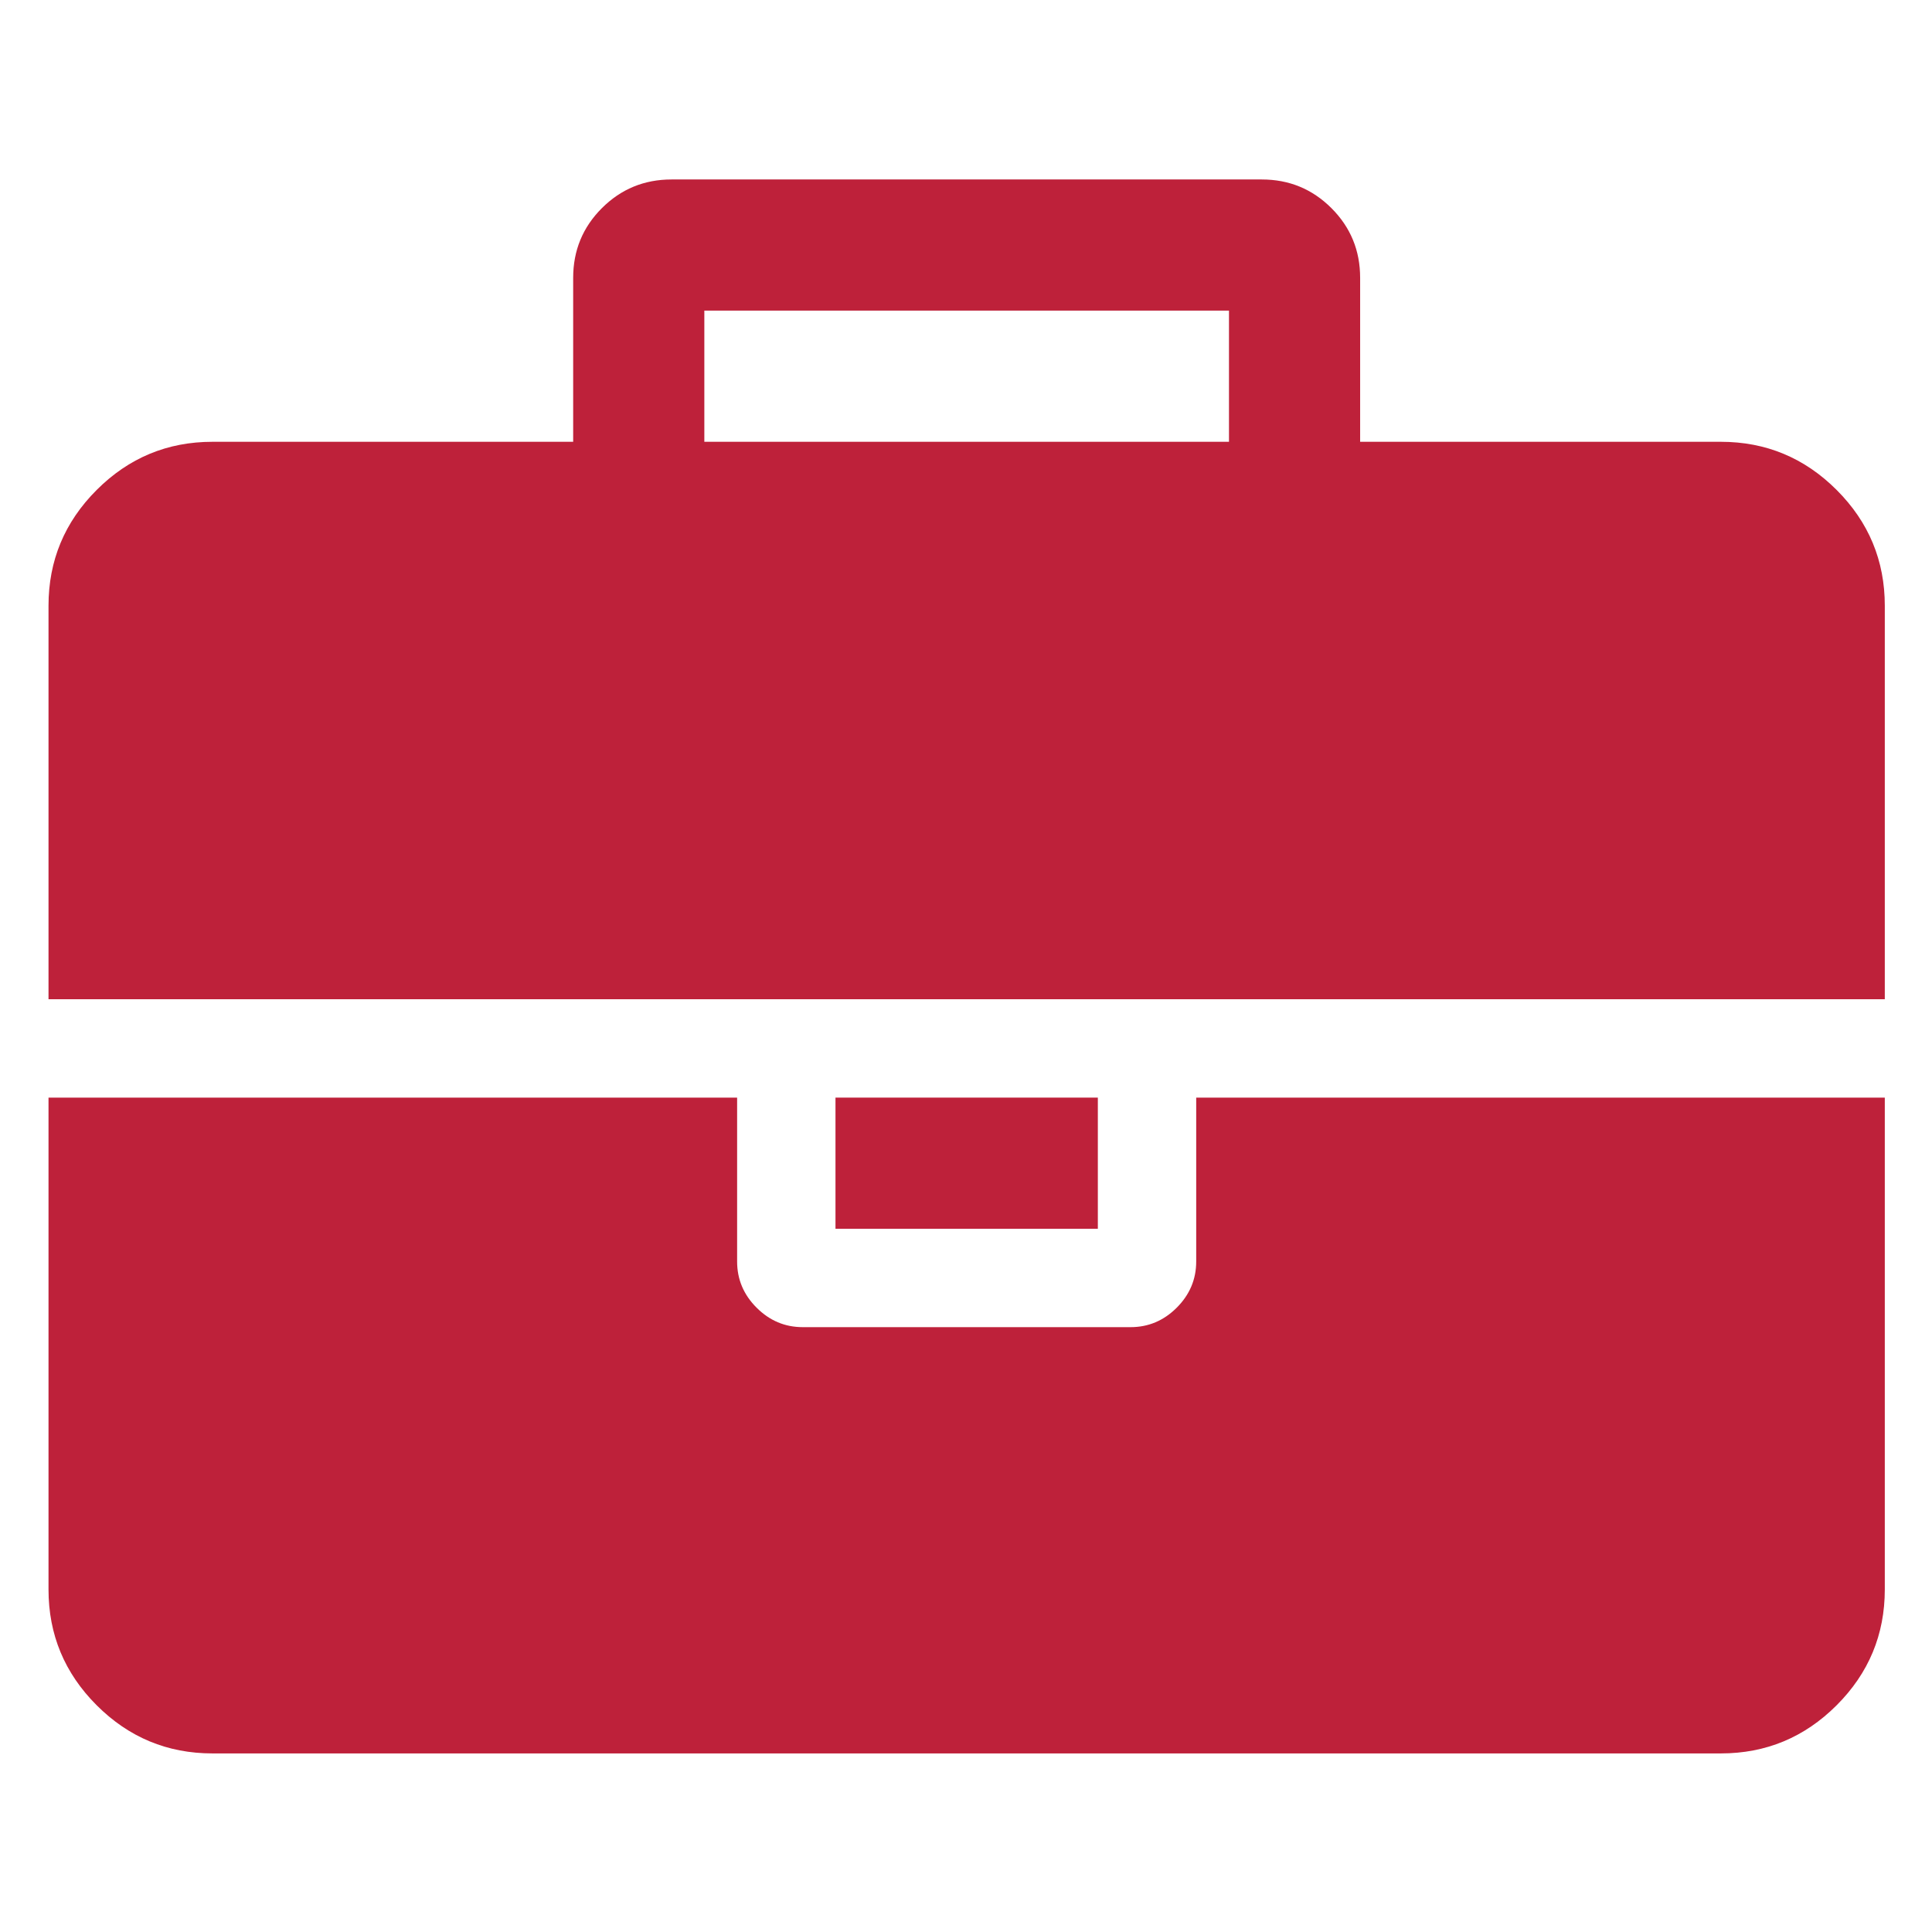 <?xml version="1.0" encoding="UTF-8" standalone="no"?>
<!-- Created with Inkscape (http://www.inkscape.org/) -->

<svg
   xmlns:dc="http://purl.org/dc/elements/1.1/"
   xmlns:cc="http://creativecommons.org/ns#"
   xmlns:rdf="http://www.w3.org/1999/02/22-rdf-syntax-ns#"
   xmlns:svg="http://www.w3.org/2000/svg"
   xmlns="http://www.w3.org/2000/svg"
   version="1.1"
   width="100"
   height="100"
   viewBox="0 0 100 100"
   id="Capa_1"
   xml:space="preserve"><defs
   id="defs13" />
<g
   transform="matrix(0.651,0,0,0.651,-20.274,2.5)"
   id="g3"  >
	<path fill="#be213a"    d="m 126.251,96.464 c 0,1.413 -0.517,2.636 -1.548,3.667 -1.032,1.032 -2.255,1.548 -3.667,1.548 H 94.965 c -1.413,0 -2.635,-0.516 -3.667,-1.548 C 90.266,99.1 89.75,97.877 89.75,96.464 V 83.429 H 35 v 39.107 c 0,3.584 1.276,6.653 3.829,9.206 2.553,2.553 5.622,3.829 9.207,3.829 h 119.929 c 3.584,0 6.653,-1.276 9.206,-3.829 2.554,-2.553 3.829,-5.622 3.829,-9.206 V 83.429 h -54.749 v 13.035 z"
   id="path5" />
	<rect fill="#be213a"
   width="20.859"
   height="10.429"
   x="97.571"
   y="83.429"
   id="rect7" />
	<path fill="#be213a"    d="m 177.171,35.115 c -2.553,-2.553 -5.622,-3.829 -9.206,-3.829 h -28.68 V 18.25 c 0,-2.173 -0.76,-4.019 -2.281,-5.54 -1.52,-1.52 -3.367,-2.281 -5.539,-2.281 H 84.536 c -2.172,0 -4.019,0.761 -5.54,2.281 -1.521,1.52 -2.281,3.367 -2.281,5.54 V 31.286 H 48.036 c -3.585,0 -6.654,1.276 -9.207,3.829 C 36.276,37.668 35,40.736 35,44.321 V 75.607 H 181 V 44.321 c 0,-3.585 -1.275,-6.653 -3.829,-9.206 z M 128.857,31.286 H 87.143 V 20.857 h 41.714 v 10.429 z"
   id="path9" />
</g>
</svg>